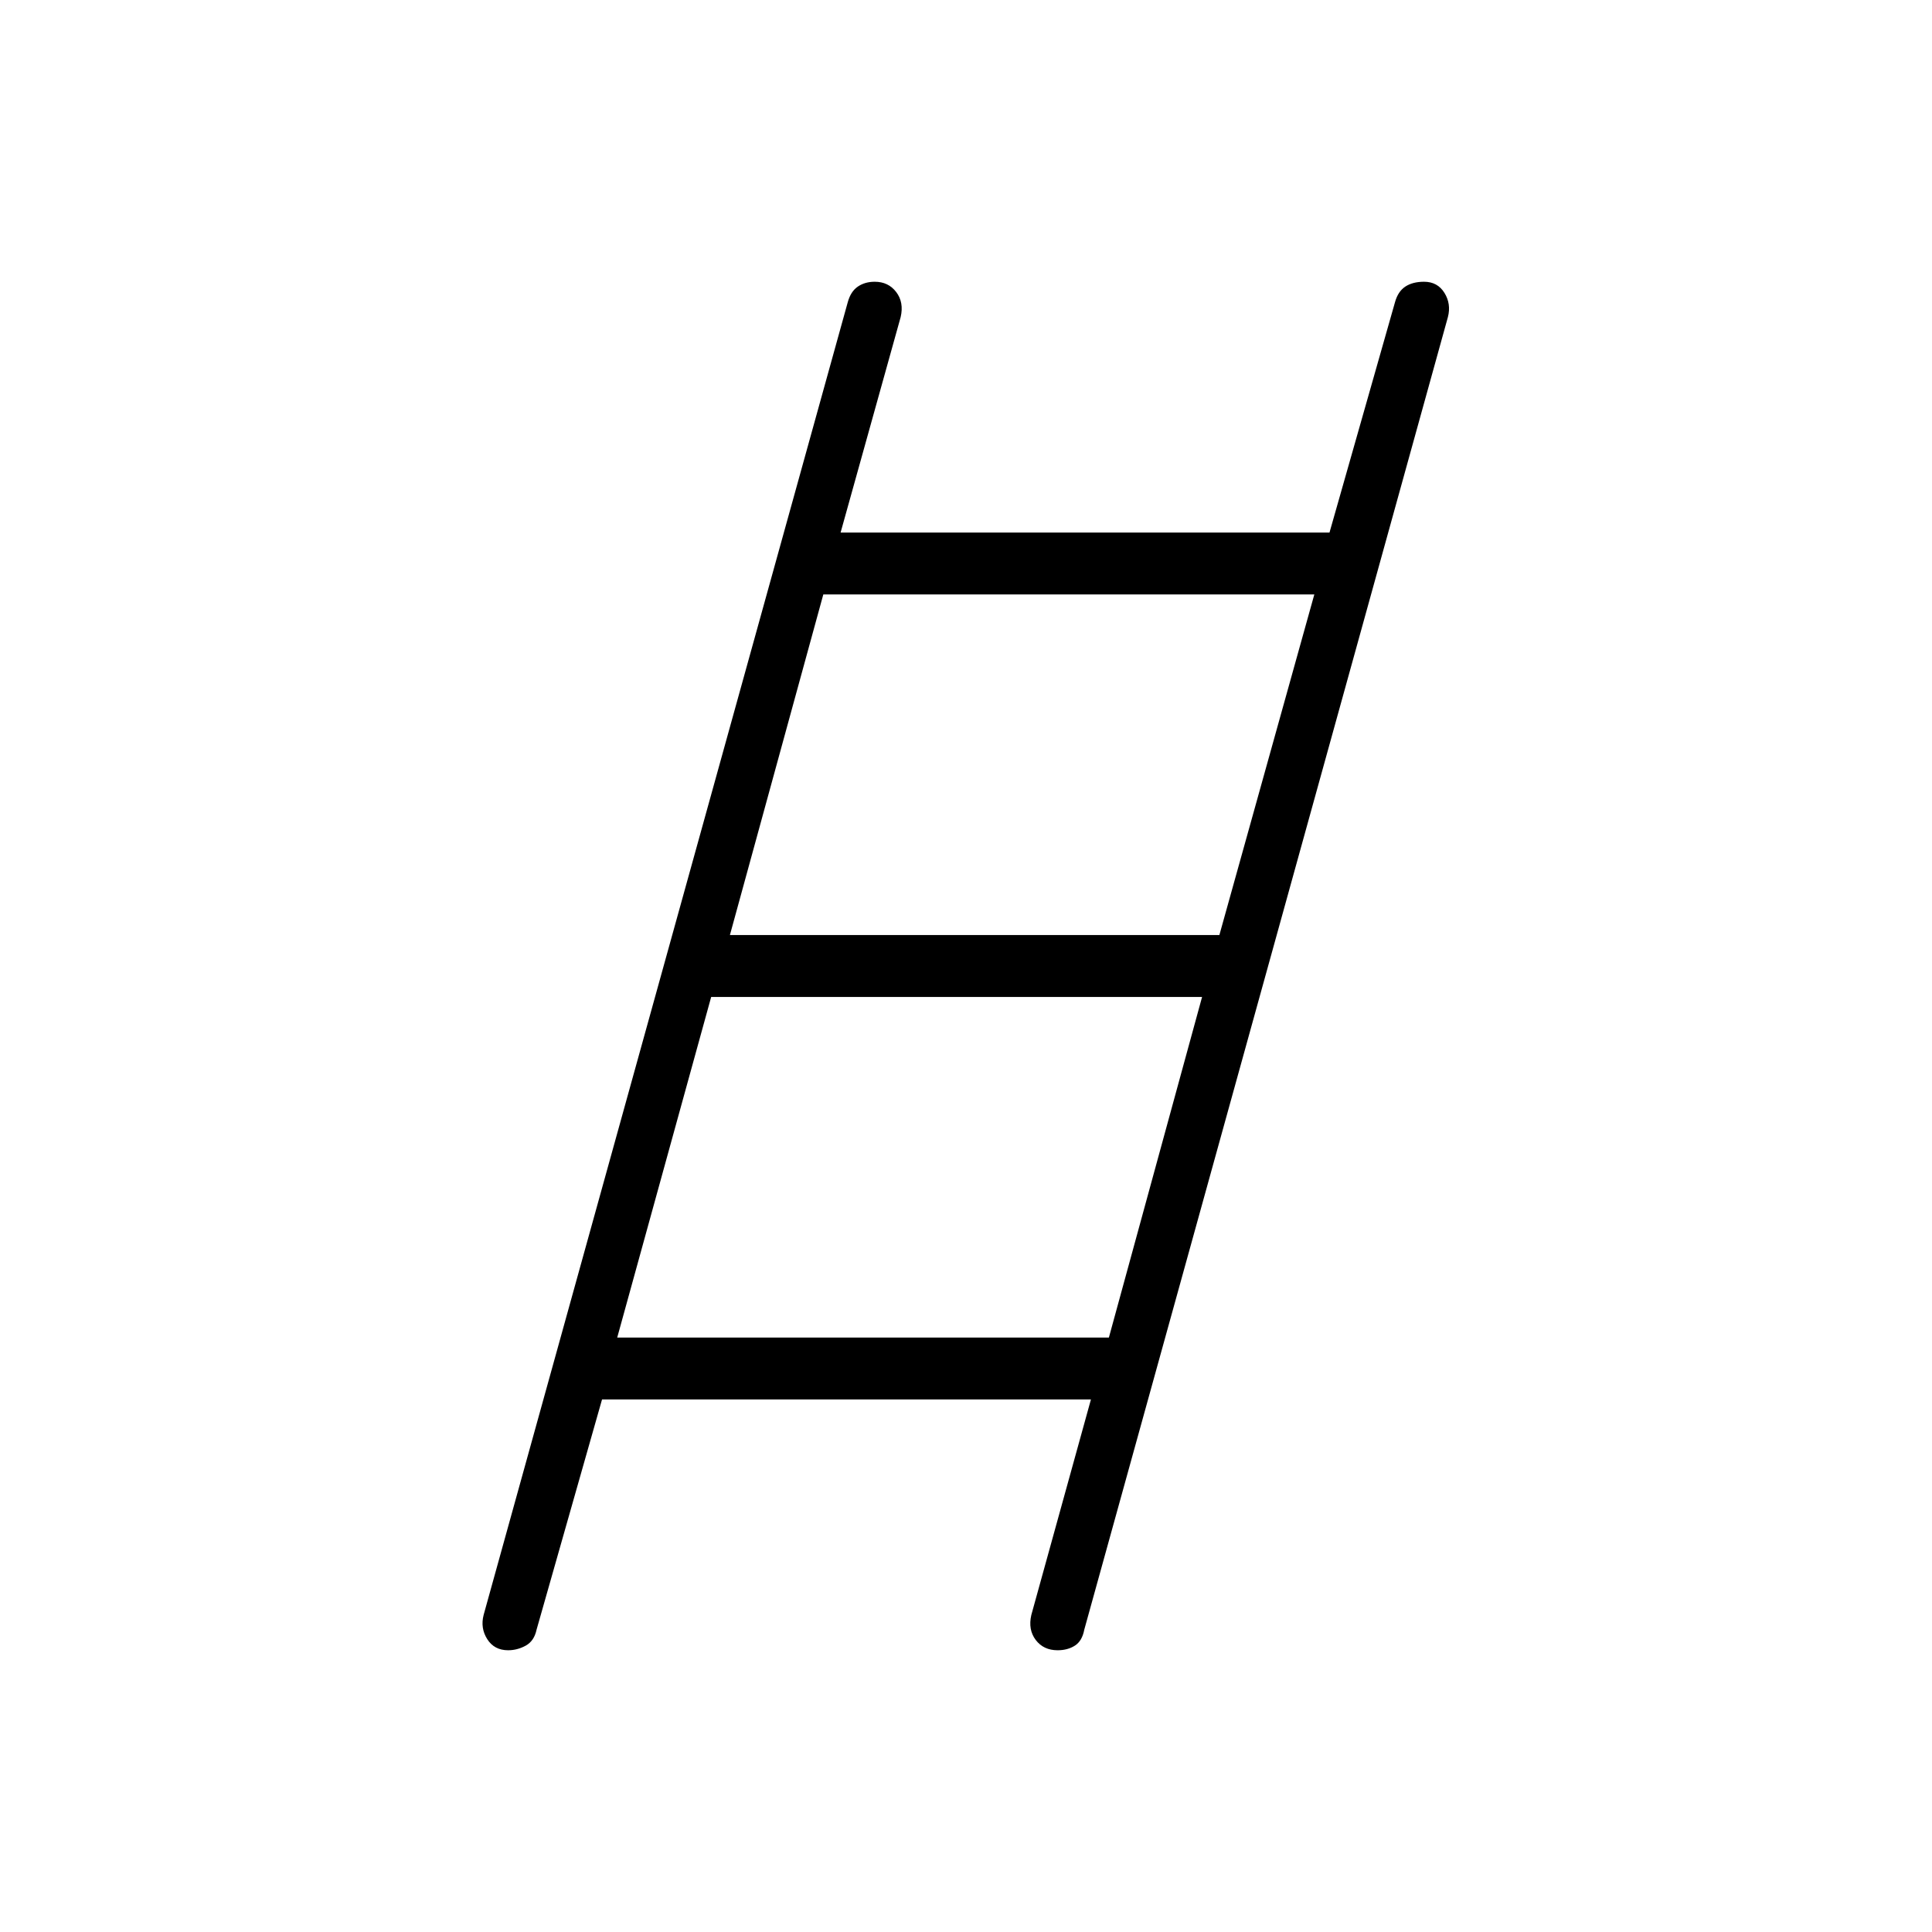 <svg xmlns="http://www.w3.org/2000/svg" height="48" viewBox="0 -960 960 960" width="48"><path d="M252.46-140q-6.84 0-10.34-5.5t-1.81-12.04l180.92-652.23q1.46-5.38 5-7.81 3.54-2.42 8.42-2.42 6.77 0 10.67 5.11 3.91 5.12 2.22 12.43l-29.85 107.08h242.93l32.53-114.39q1.47-5.38 5.12-7.81 3.65-2.42 9.34-2.42 6.68 0 10.11 5.5 3.43 5.5 1.74 12.04L538.77-150.23q-1.06 5.63-4.66 7.93t-8.6 2.3q-6.97 0-10.86-5.11-3.88-5.12-2.19-12.43l29.62-107.08H299.15l-32.53 114.39q-1.2 5.63-5.37 7.93t-8.79 2.3Zm110.23-355.38H605.9l47.18-169.24H409.1l-46.41 169.24Zm-56 200H551l46.31-169.24H353.38l-46.69 169.24Z"/></svg>